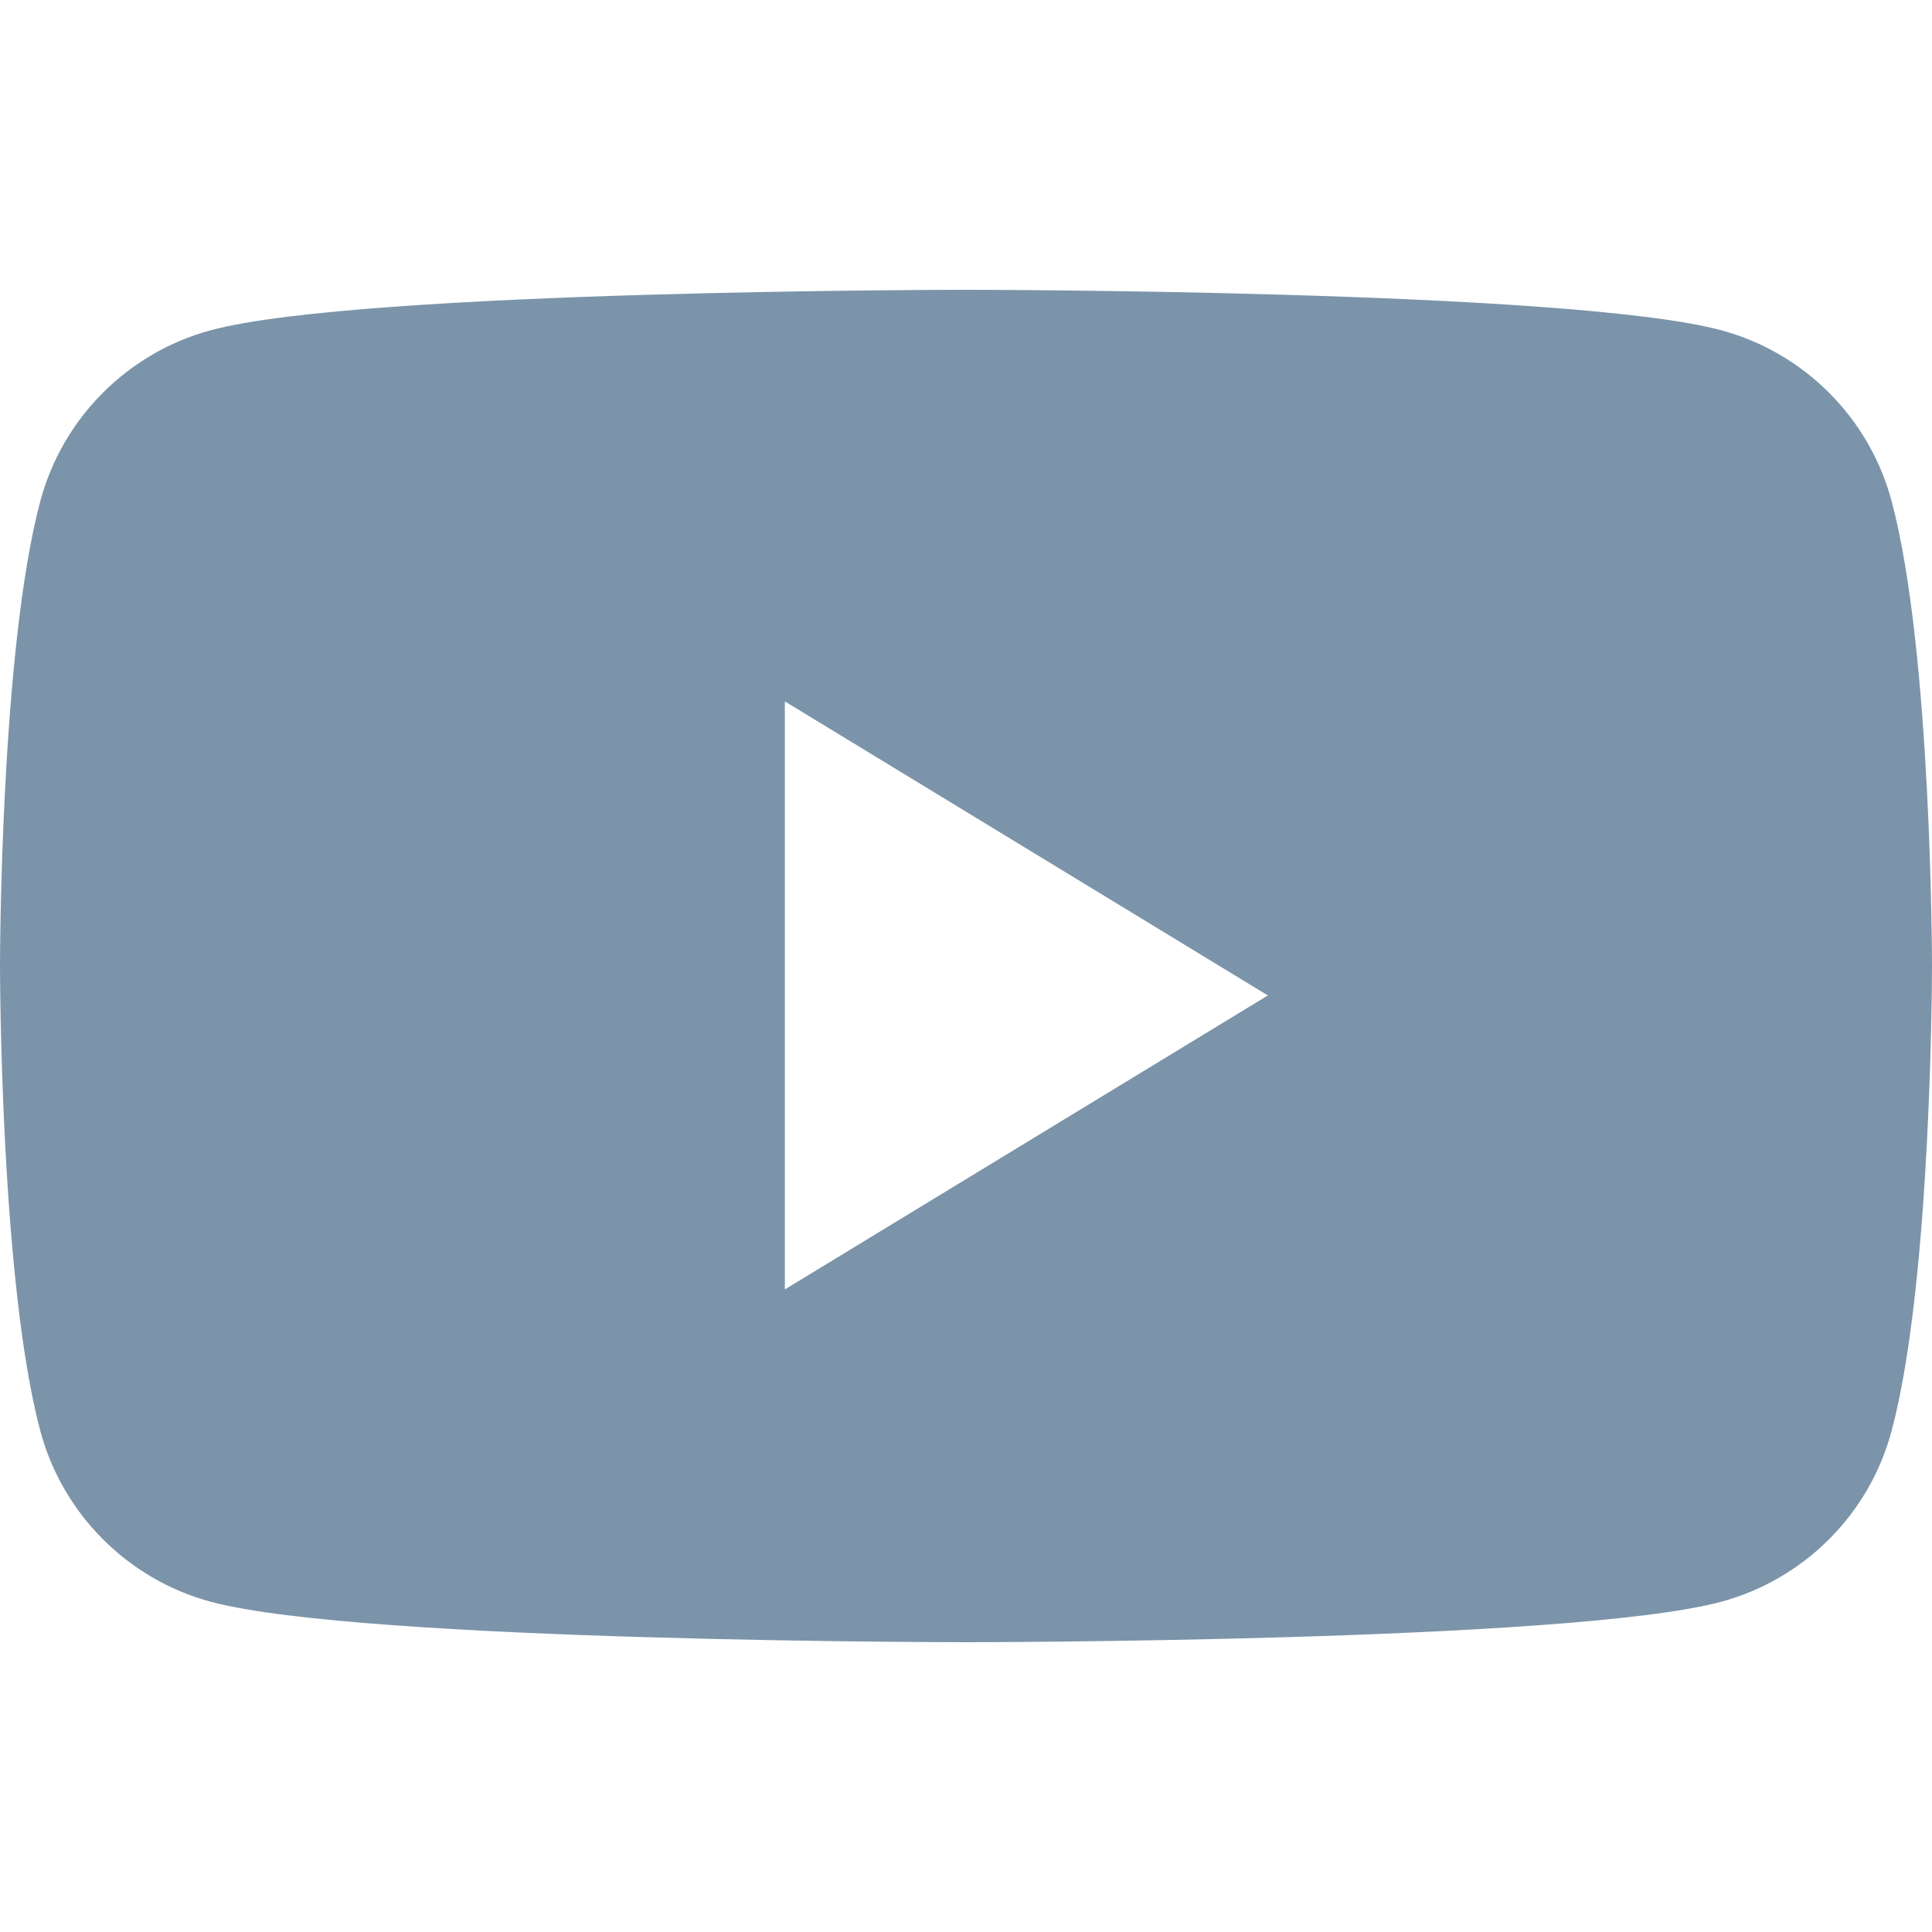 <svg width="25" height="25" viewBox="0 0 25 25" fill="none" xmlns="http://www.w3.org/2000/svg">
<g clip-path="url(#clip0_310_5378)">
<path fill-rule="evenodd" clip-rule="evenodd" d="M22.267 4.272C23.343 4.56 24.19 5.407 24.477 6.483C25 8.432 25 12.5 25 12.5C25 12.5 25 16.568 24.477 18.517C24.19 19.593 23.343 20.44 22.267 20.728C20.318 21.25 12.5 21.25 12.5 21.25C12.5 21.25 4.682 21.25 2.732 20.728C1.657 20.44 0.81 19.593 0.522 18.517C-0 16.568 -0 12.5 -0 12.5C-0 12.5 -0 8.432 0.522 6.483C0.81 5.407 1.657 4.56 2.732 4.272C4.682 3.75 12.5 3.75 12.5 3.75C12.5 3.75 20.318 3.75 22.267 4.272ZM10.156 9.076V16.685L16.406 12.881L10.156 9.076Z" fill="#7B94AA"/>
</g>
<defs>
<clipPath id="clip0_310_5378">
<rect width="25" height="25" fill="white"/>
</clipPath>
</defs>
</svg>
